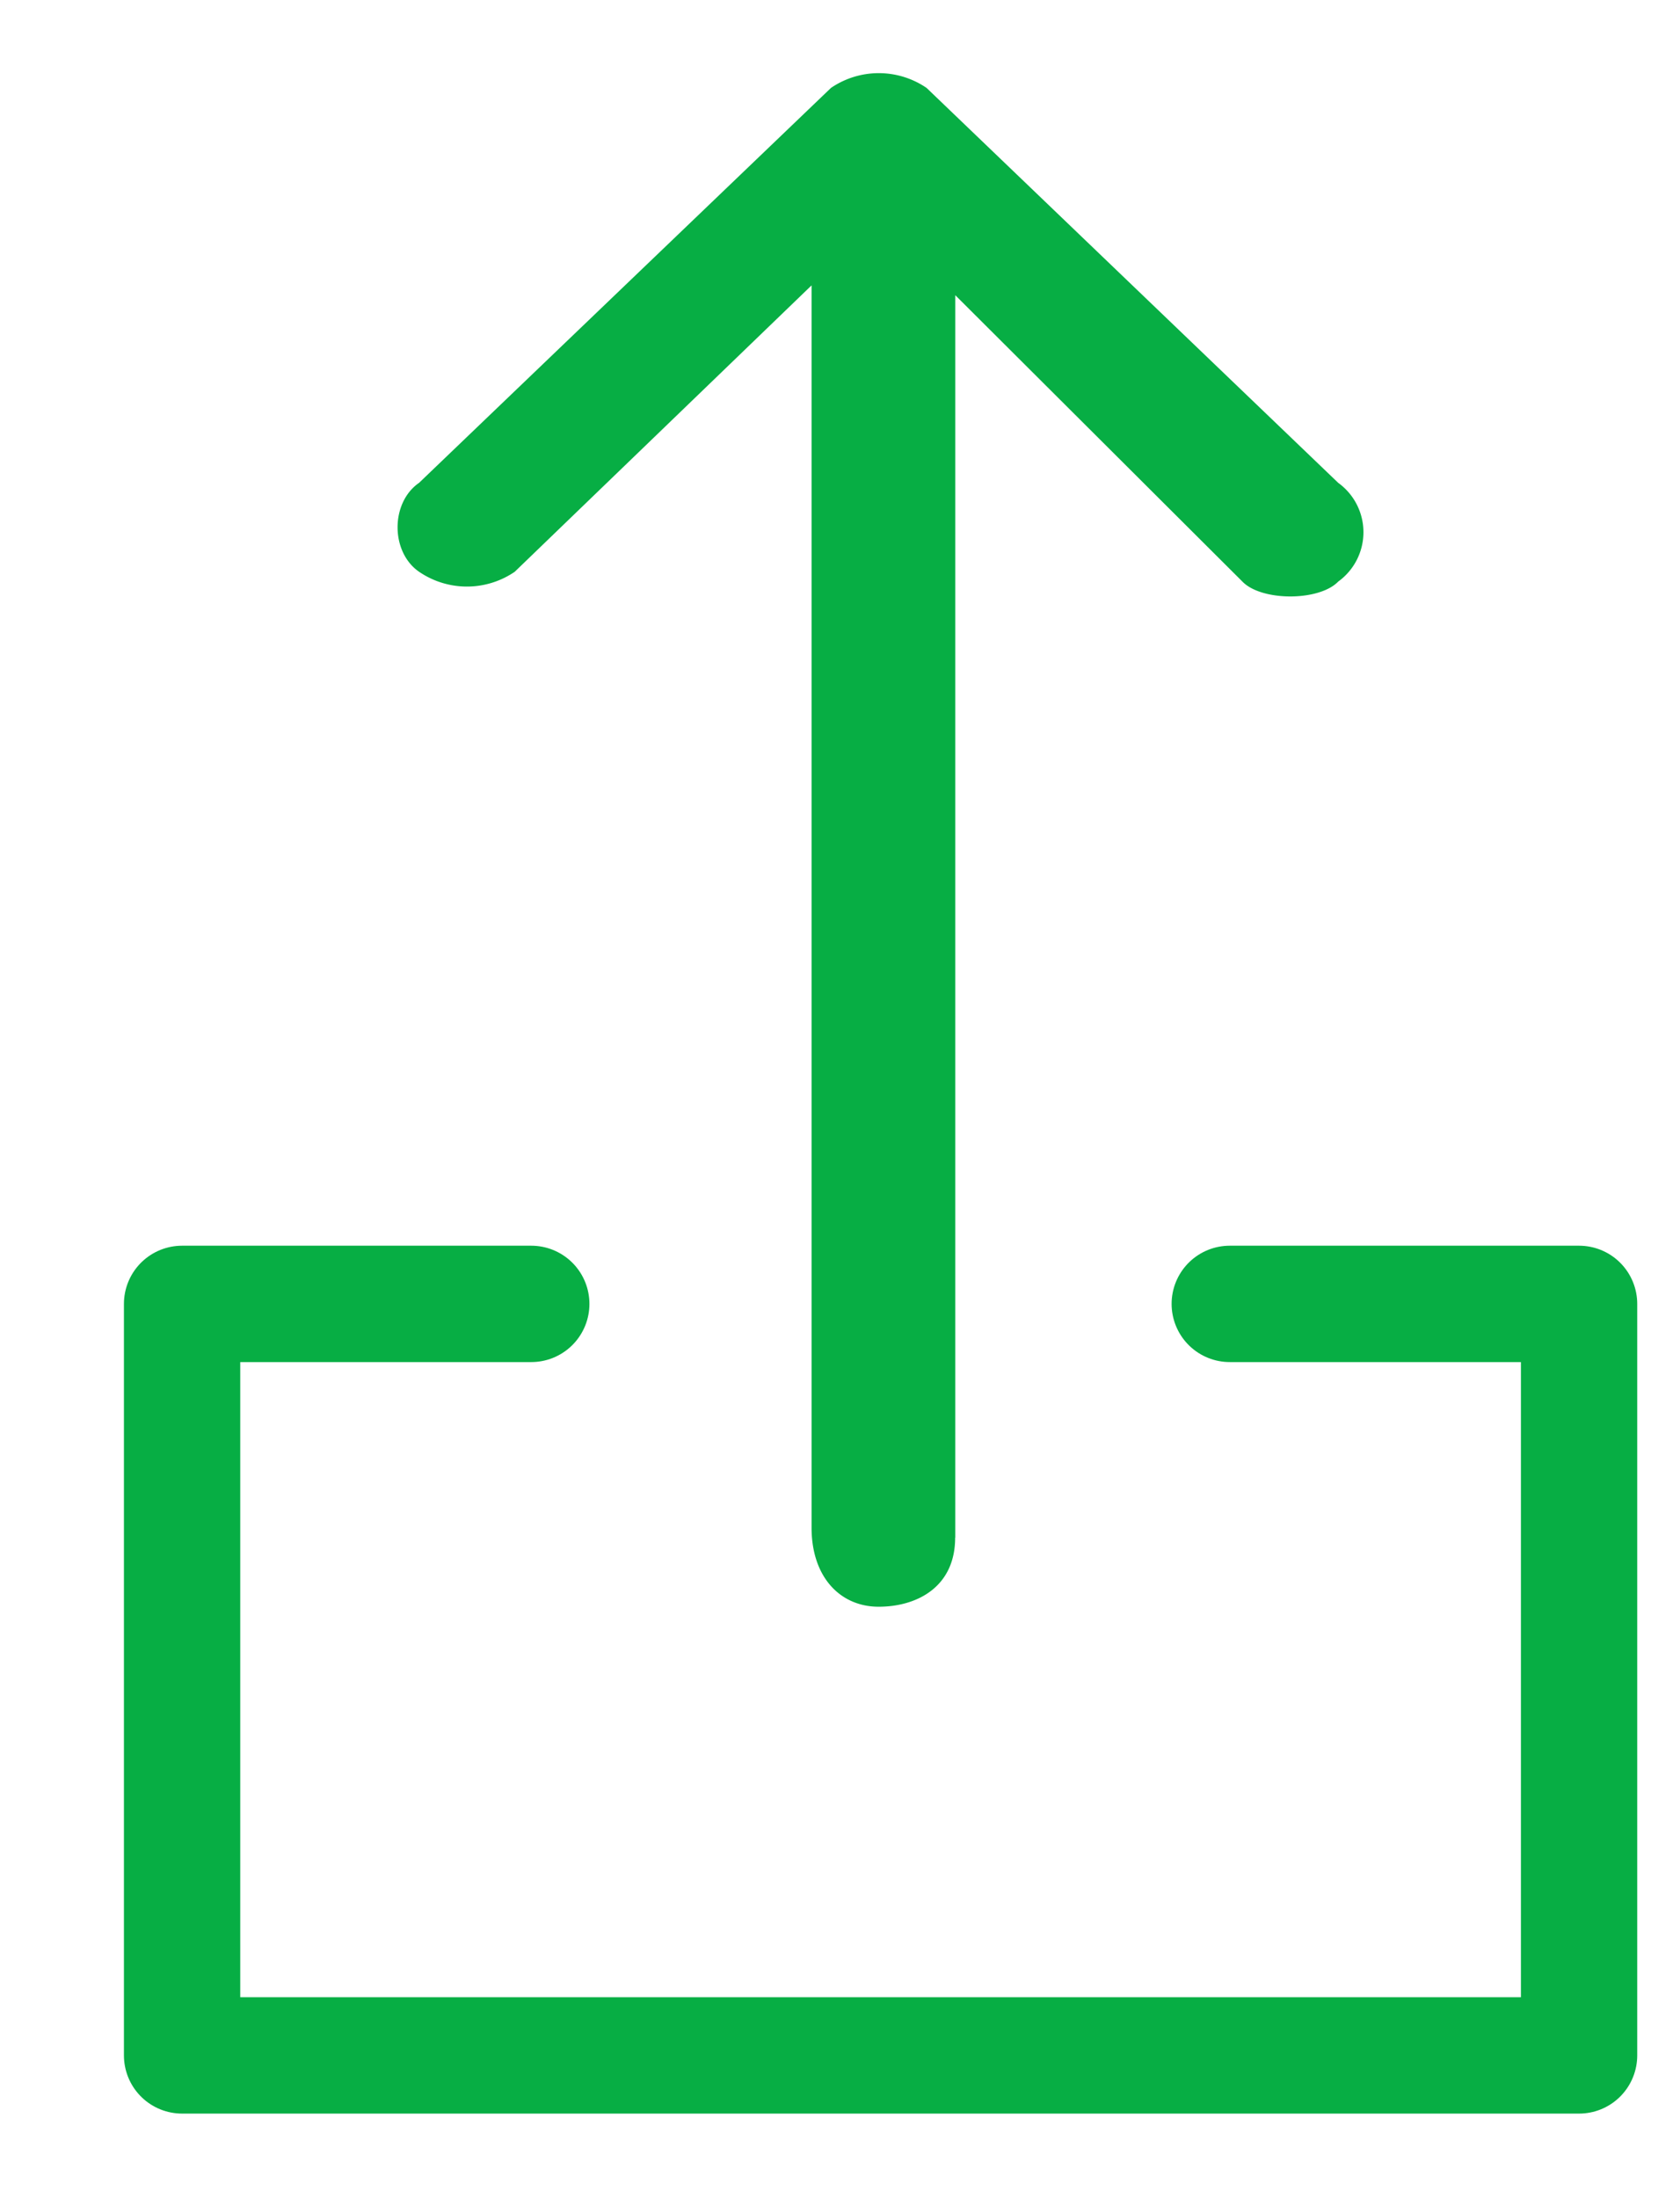 <svg xmlns="http://www.w3.org/2000/svg" width="13" height="17" viewBox="0 0 13 17">
    <g fill="none" fill-rule="evenodd">
        <path fill="#07AE44" fill-rule="nonzero" d="M7.392 11.892V2.283l2.222 2.215c.148.153.593.153.741 0a.471.471 0 0 0 0-.764L7.17.68a.656.656 0 0 0-.74 0L3.243 3.734c-.222.153-.222.535 0 .688a.656.656 0 0 0 .74 0l2.297-2.215v9.608c0 .382.222.611.519.611.296 0 .592-.152.592-.534z"/>
        <path stroke="#07AE44" stroke-linecap="round" stroke-linejoin="round" stroke-width=".9" d="M9.516 10.084h2.703v5.812H1.409v-5.812h2.702"/>
    </g>
</svg>
